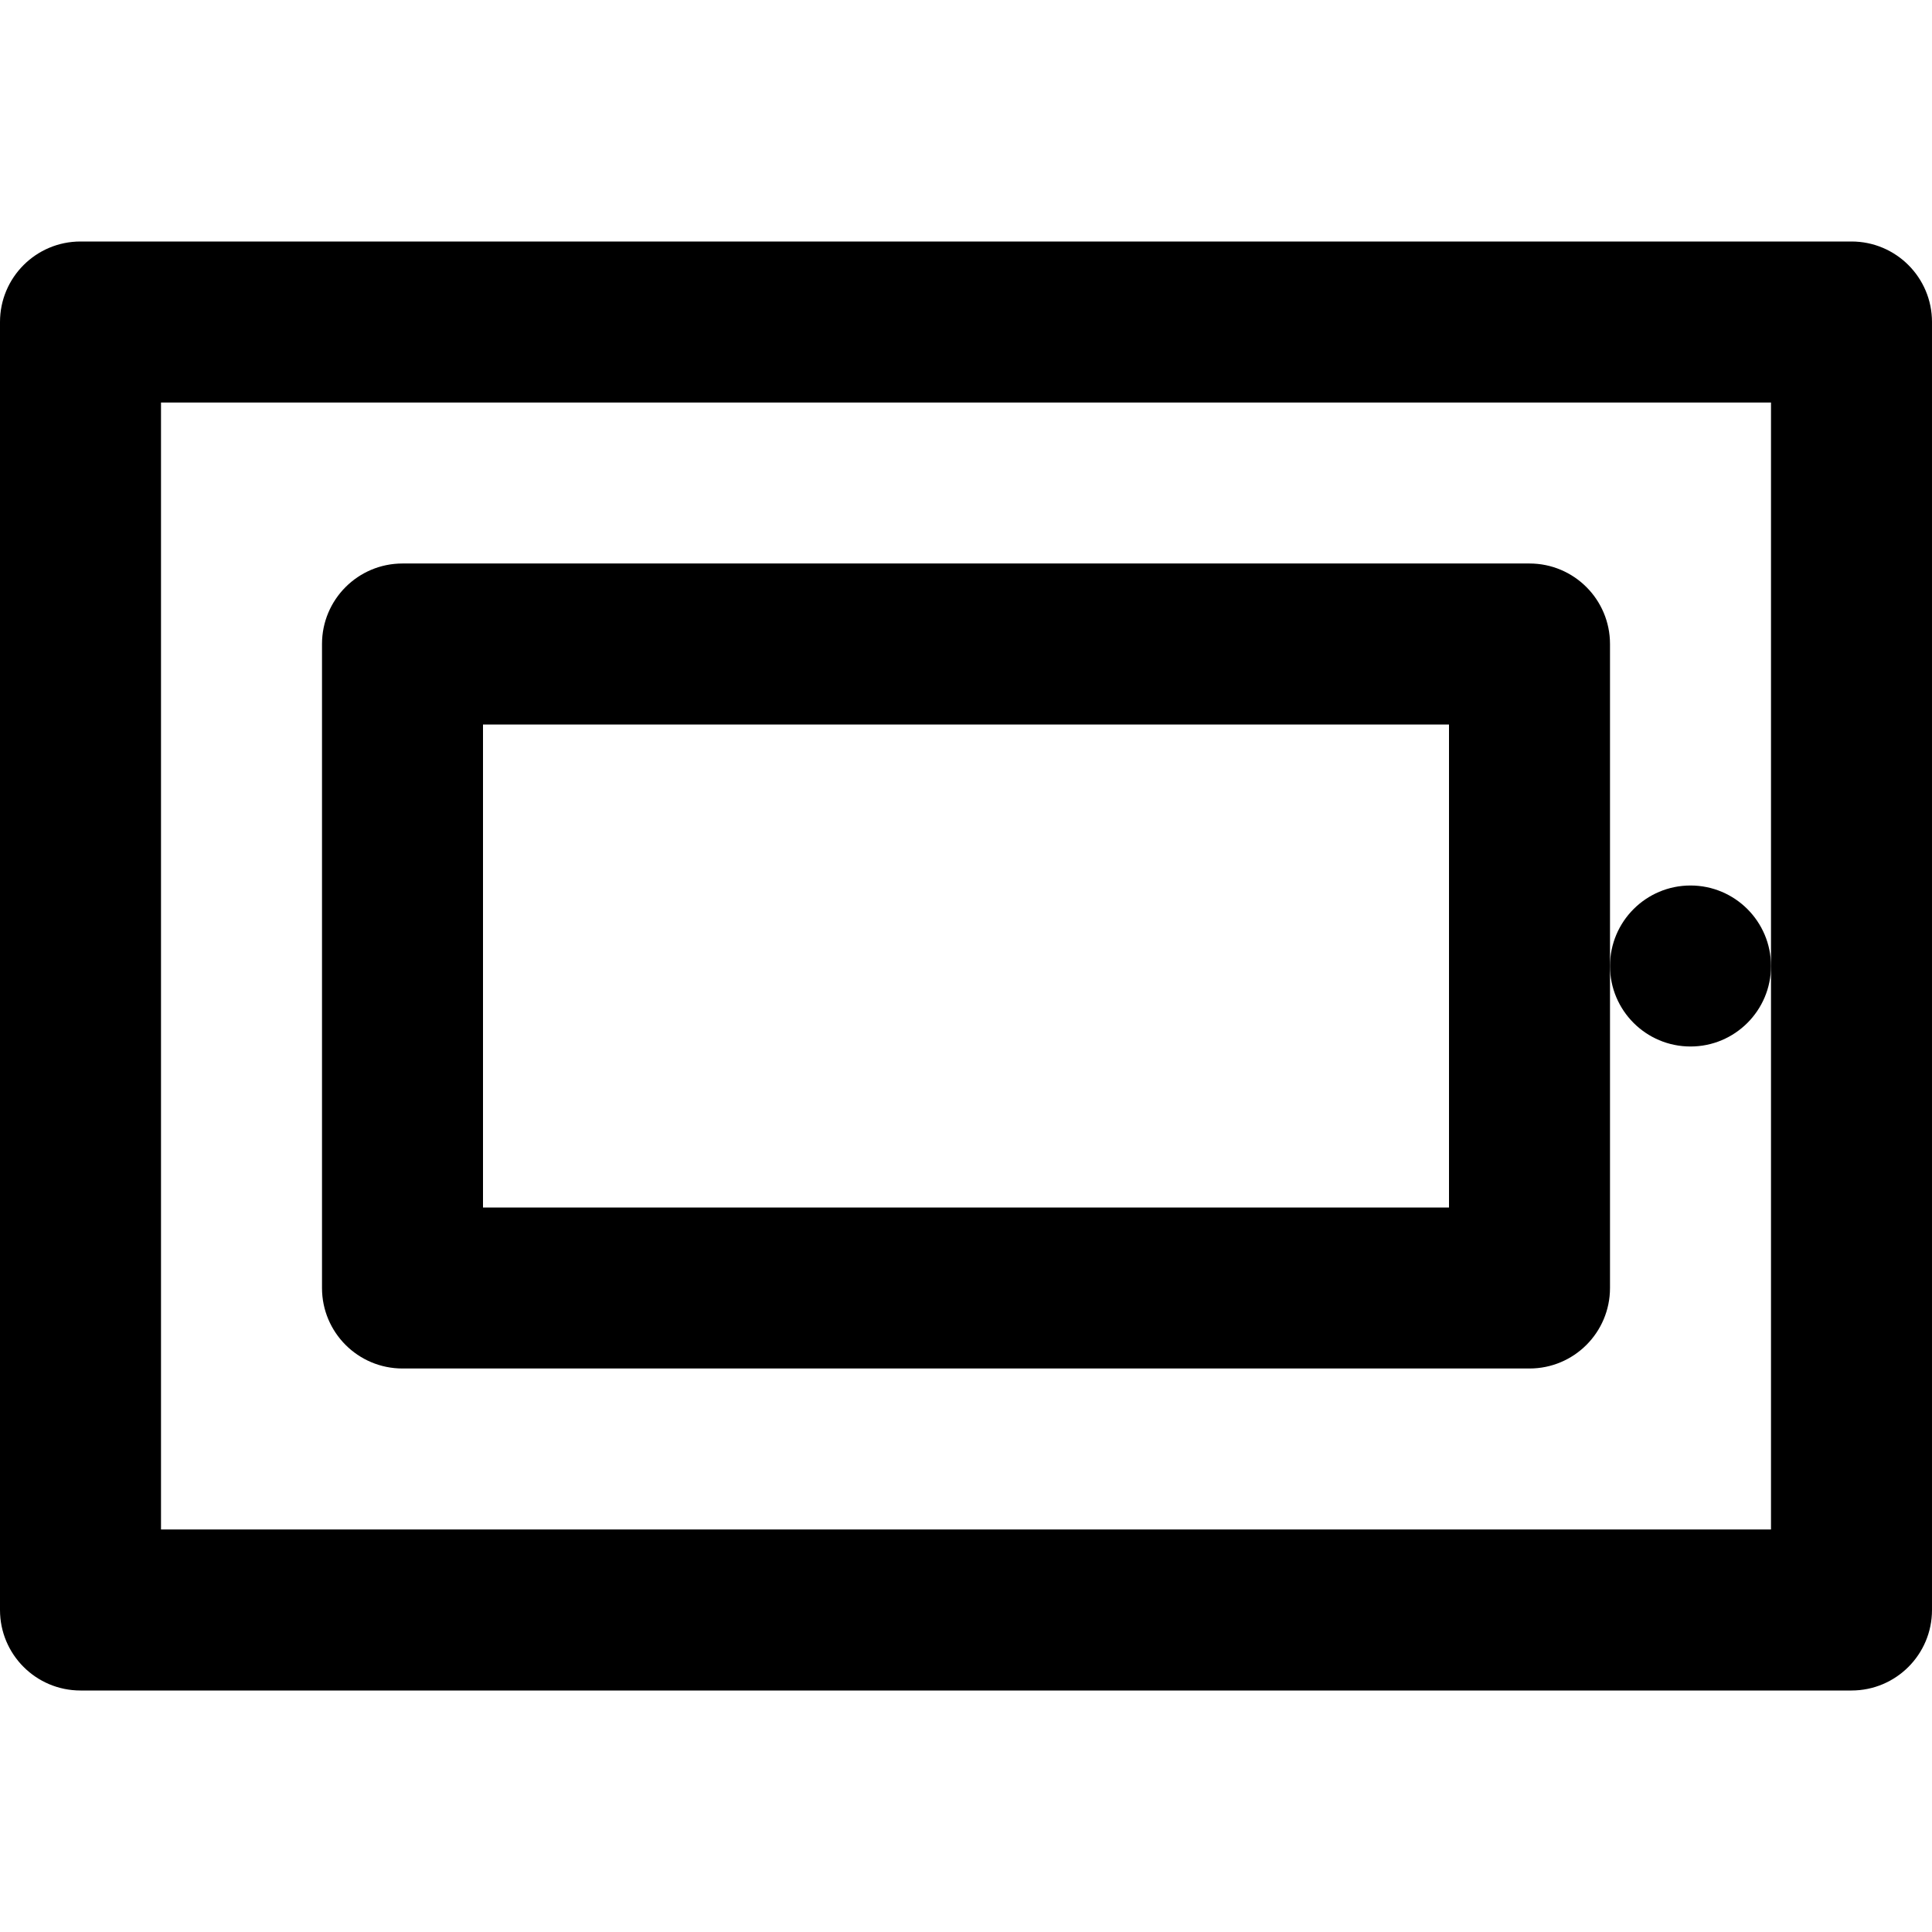 <?xml version="1.0" encoding="iso-8859-1"?>
<!-- Generator: Adobe Illustrator 19.0.0, SVG Export Plug-In . SVG Version: 6.00 Build 0)  -->
<svg version="1.1" id="Layer_1" xmlns="http://www.w3.org/2000/svg" xmlns:xlink="http://www.w3.org/1999/xlink" x="0px" y="0px"
	 viewBox="0 0 512 512" style="enable-background:new 0 0 512 512;" xml:space="preserve">
<g>
	<g>
		<g>
			<path d="M490.667,64H21.333C9.551,64,0,73.551,0,85.333v341.333C0,438.449,9.551,448,21.333,448h469.333
				c11.782,0,21.333-9.551,21.333-21.333V85.333C512,73.551,502.449,64,490.667,64z M469.333,256v149.333H42.667V106.667h426.667
				V256z"/>
			<path d="M405.333,149.333H106.667c-11.782,0-21.333,9.551-21.333,21.333v170.667c0,11.782,9.551,21.333,21.333,21.333h298.667
				c11.782,0,21.333-9.551,21.333-21.333V256v-85.333C426.667,158.885,417.115,149.333,405.333,149.333z M384,320H128V192h256V320z"
				/>
			<path d="M448,234.667c-11.776,0-21.333,9.557-21.333,21.333s9.557,21.333,21.333,21.333s21.333-9.557,21.333-21.333
				S459.776,234.667,448,234.667z"/>
		</g>
	</g>
</g>
<g>
</g>
<g>
</g>
<g>
</g>
<g>
</g>
<g>
</g>
<g>
</g>
<g>
</g>
<g>
</g>
<g>
</g>
<g>
</g>
<g>
</g>
<g>
</g>
<g>
</g>
<g>
</g>
<g>
</g>
</svg>
